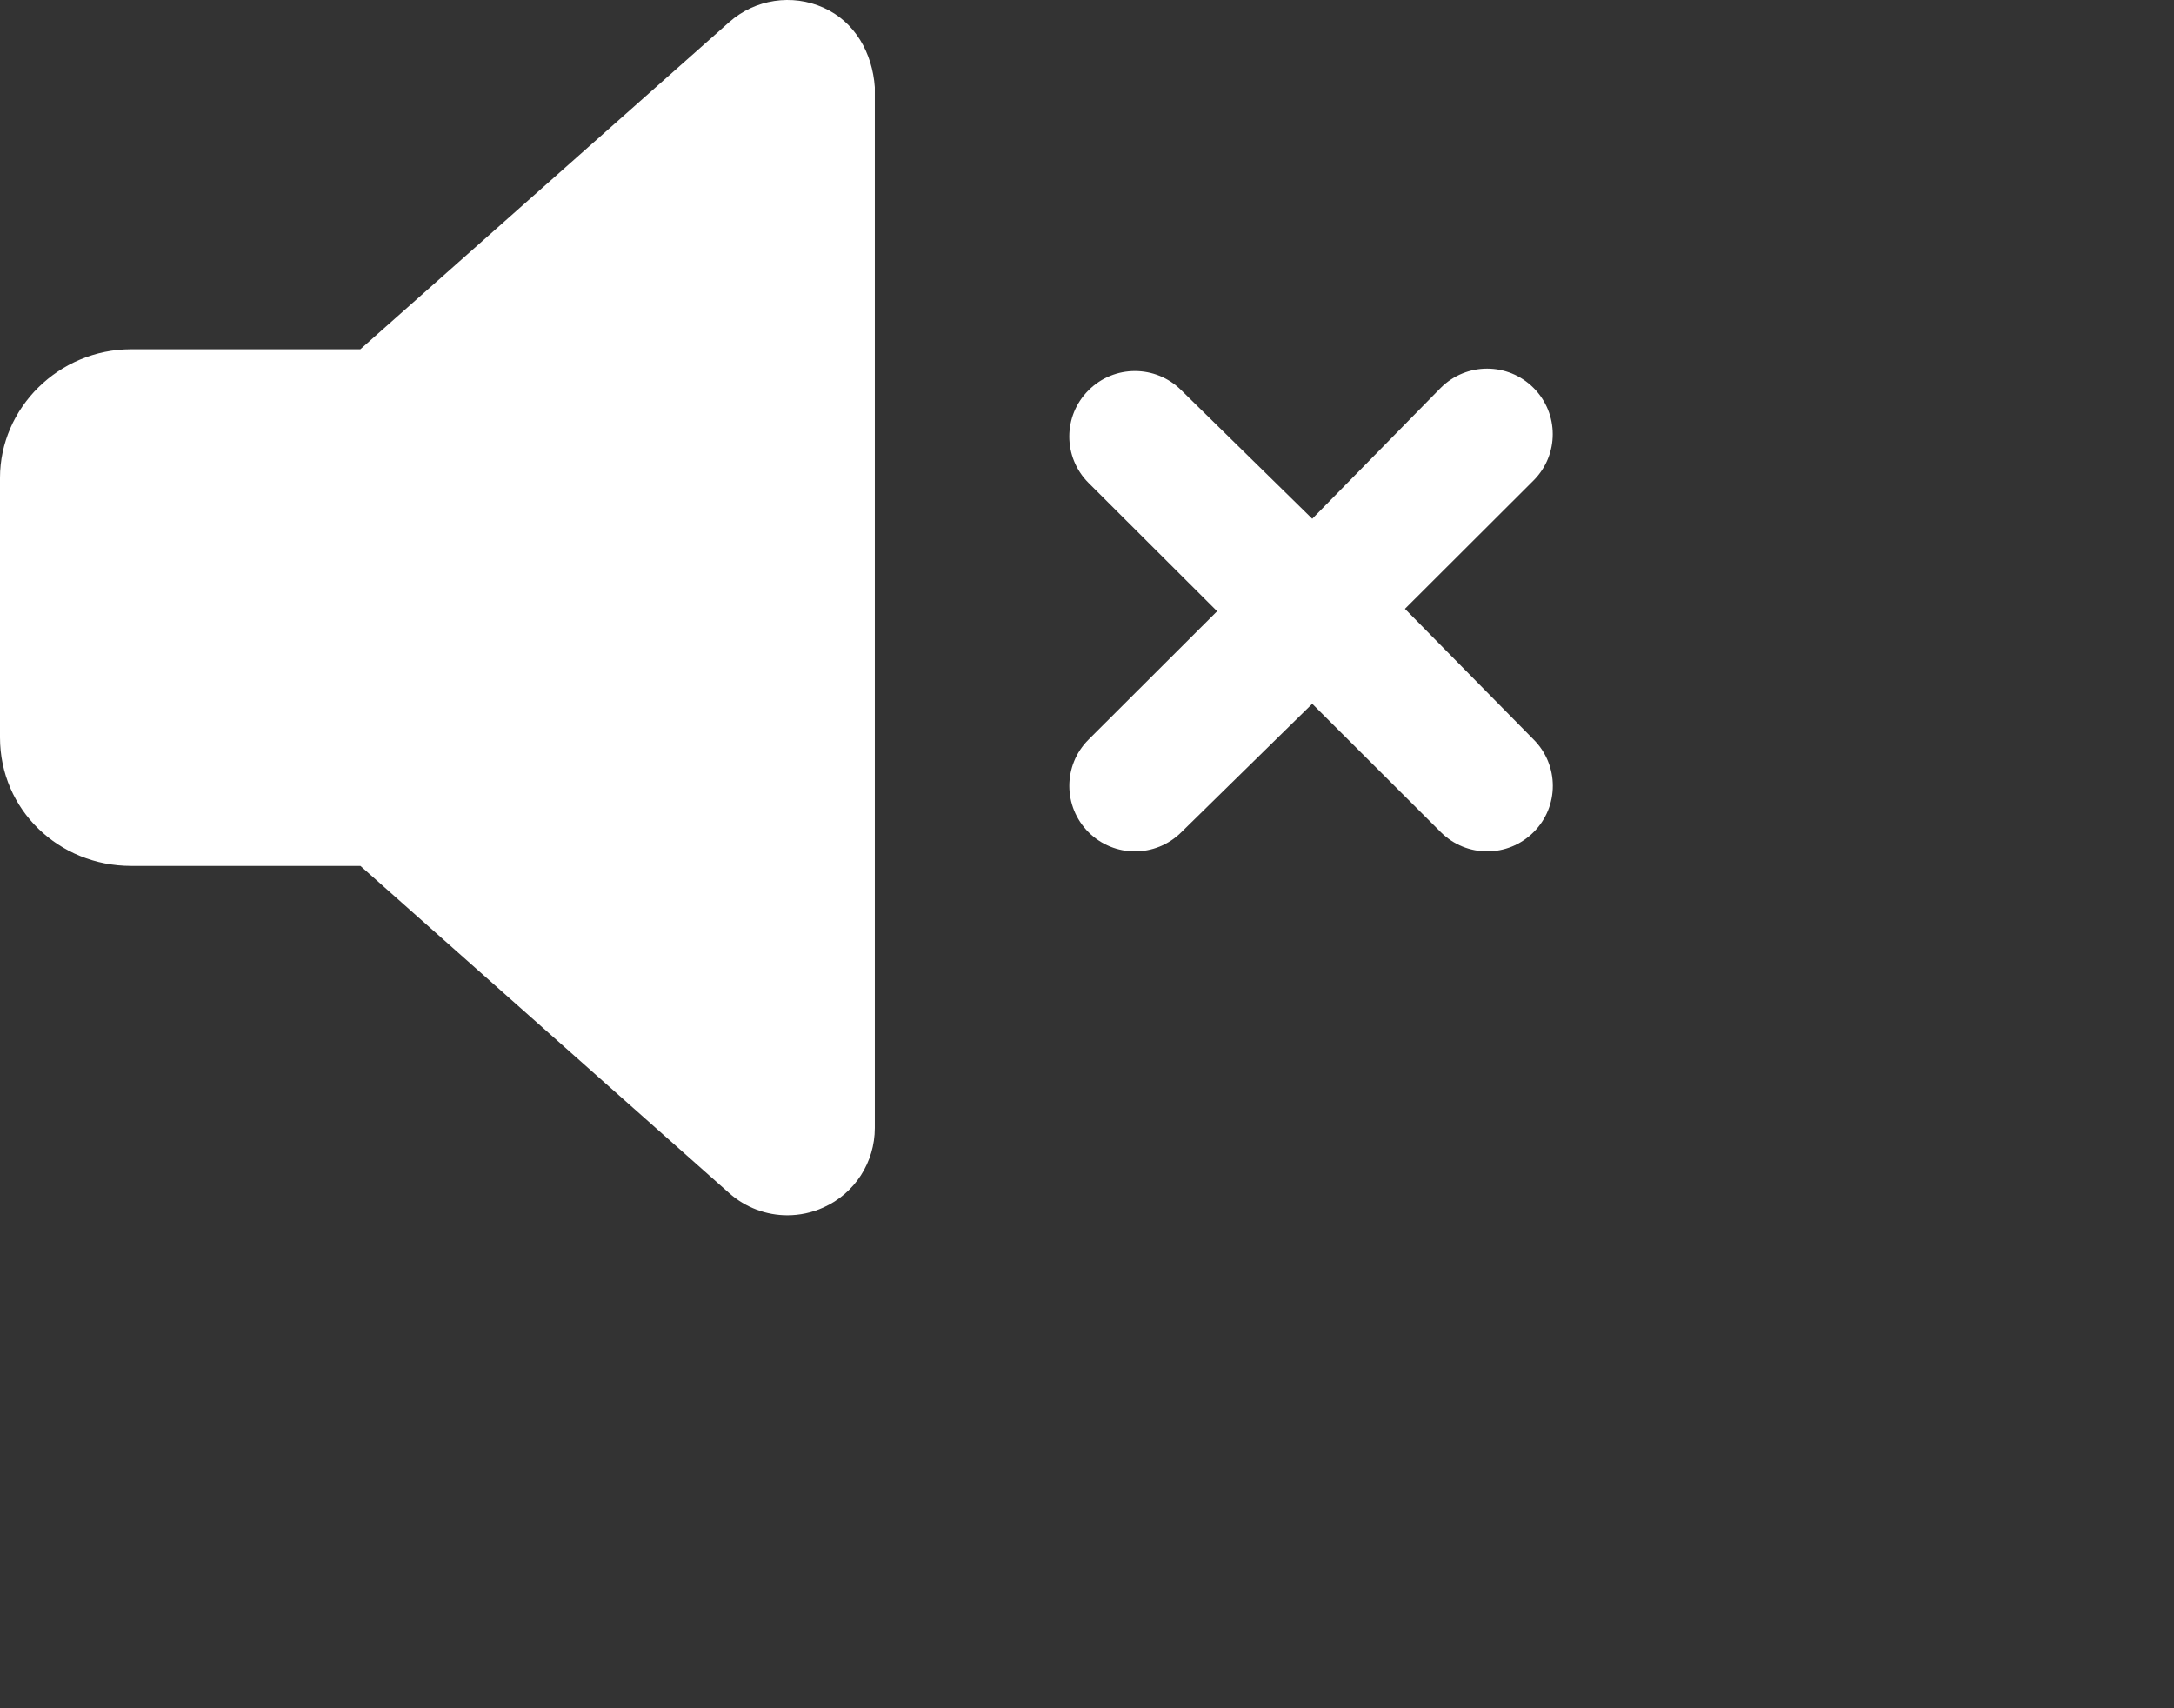<svg width="28" height="22" viewBox="0 0 28 22" fill="none" xmlns="http://www.w3.org/2000/svg">
<rect x="0" y="0" width="28" height="22" fill="#333333" stroke="none"/>
<path d="M10.606 0.099C10.201 -0.083 9.725 -0.01 9.393 0.284L4.641 4.498H1.69C0.757 4.498 0 5.254 0 6.154V9.497C0 10.428 0.757 11.152 1.69 11.152H4.642L9.392 15.366C9.603 15.553 9.87 15.651 10.141 15.651C10.297 15.651 10.457 15.618 10.605 15.551C11.009 15.37 11.267 14.969 11.267 14.526V1.124C11.236 0.681 11.011 0.28 10.606 0.099ZM18.095 7.841L19.751 6.188C20.081 5.858 20.081 5.325 19.751 4.995C19.421 4.665 18.886 4.665 18.556 4.995L16.901 6.681L15.215 5.026C14.885 4.696 14.35 4.696 14.02 5.026C13.689 5.355 13.69 5.889 14.02 6.219L15.676 7.872L14.02 9.525C13.69 9.854 13.69 10.388 14.02 10.718C14.35 11.047 14.884 11.047 15.215 10.718L16.901 9.064L18.557 10.717C18.887 11.047 19.422 11.047 19.752 10.717C20.082 10.388 20.082 9.854 19.752 9.524L18.095 7.841Z" fill="white"/>
</svg>
